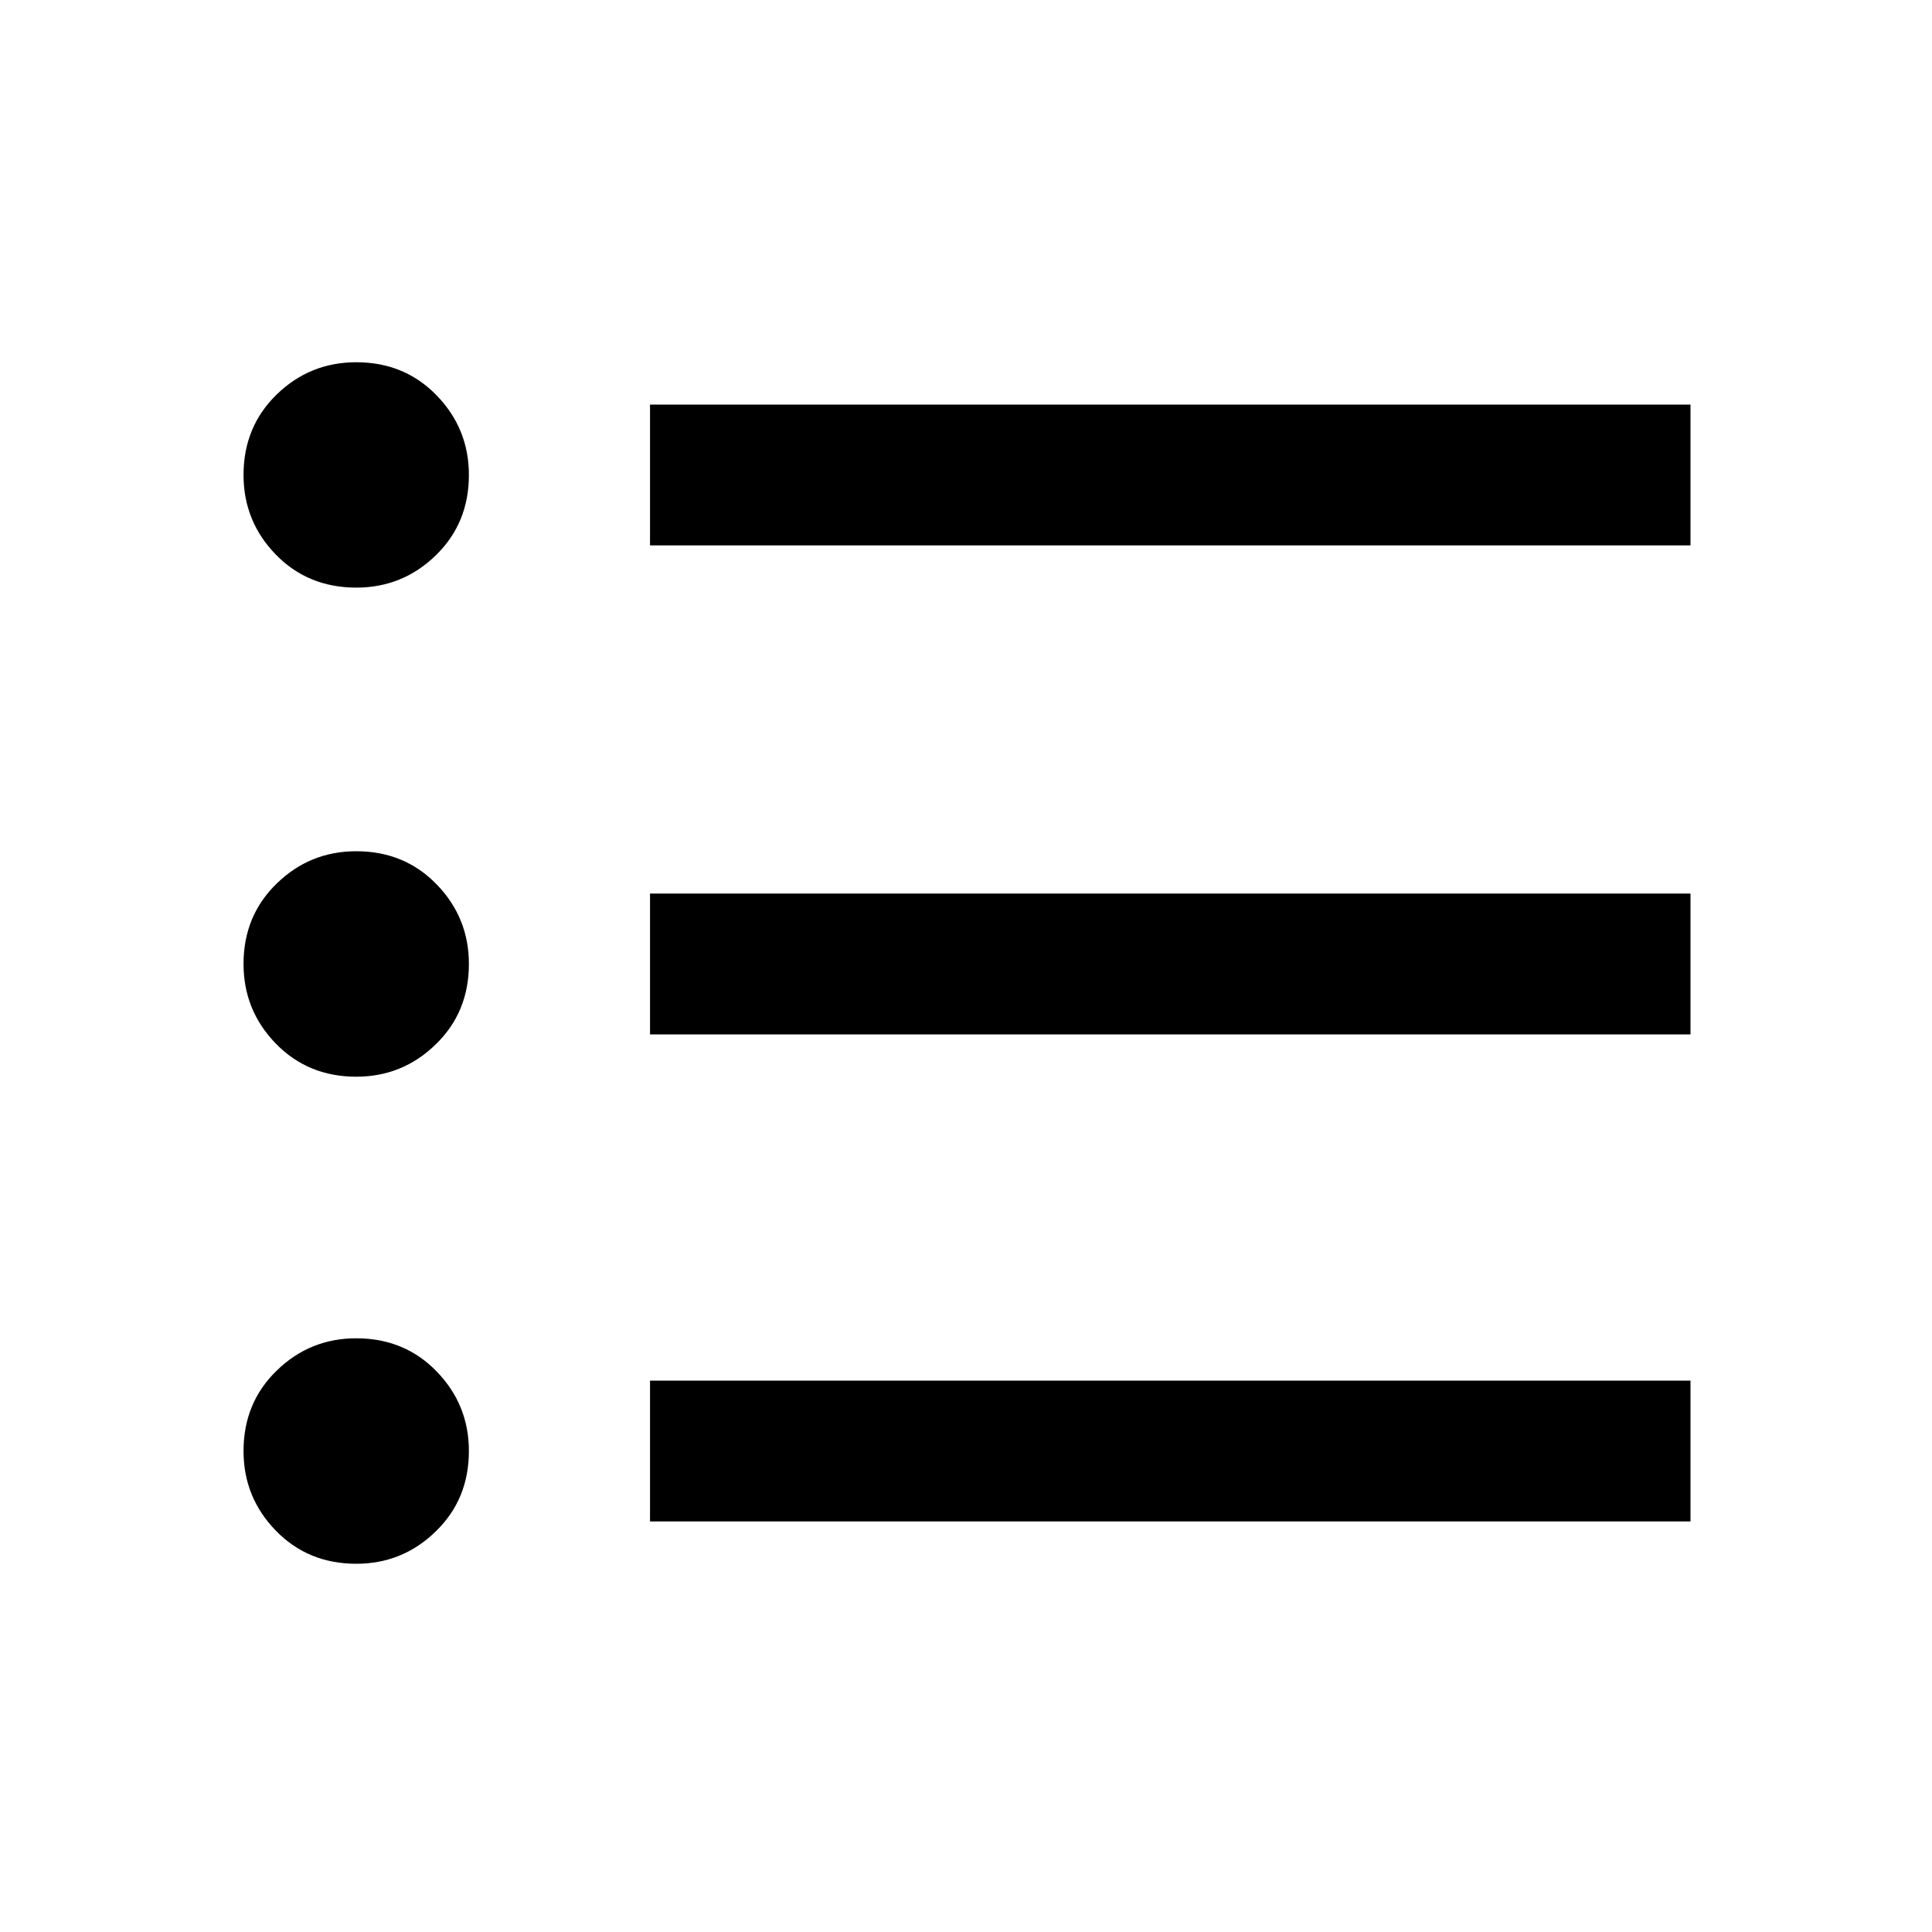 <svg xmlns="http://www.w3.org/2000/svg" height="20" width="20"><path d="M3.688 11.146Q3.188 11.146 2.854 10.802Q2.521 10.458 2.521 9.979Q2.521 9.479 2.865 9.146Q3.208 8.812 3.688 8.812Q4.188 8.812 4.521 9.156Q4.854 9.5 4.854 9.979Q4.854 10.479 4.51 10.812Q4.167 11.146 3.688 11.146ZM3.688 6.083Q3.188 6.083 2.854 5.74Q2.521 5.396 2.521 4.917Q2.521 4.417 2.865 4.083Q3.208 3.75 3.688 3.75Q4.188 3.75 4.521 4.094Q4.854 4.438 4.854 4.917Q4.854 5.417 4.51 5.75Q4.167 6.083 3.688 6.083ZM3.688 16.188Q3.188 16.188 2.854 15.844Q2.521 15.5 2.521 15.021Q2.521 14.521 2.865 14.188Q3.208 13.854 3.688 13.854Q4.188 13.854 4.521 14.198Q4.854 14.542 4.854 15.021Q4.854 15.521 4.51 15.854Q4.167 16.188 3.688 16.188ZM6.729 15.75V14.292H17.5V15.75ZM6.729 10.708V9.25H17.5V10.708ZM6.729 5.646V4.188H17.5V5.646Z"/></svg>
